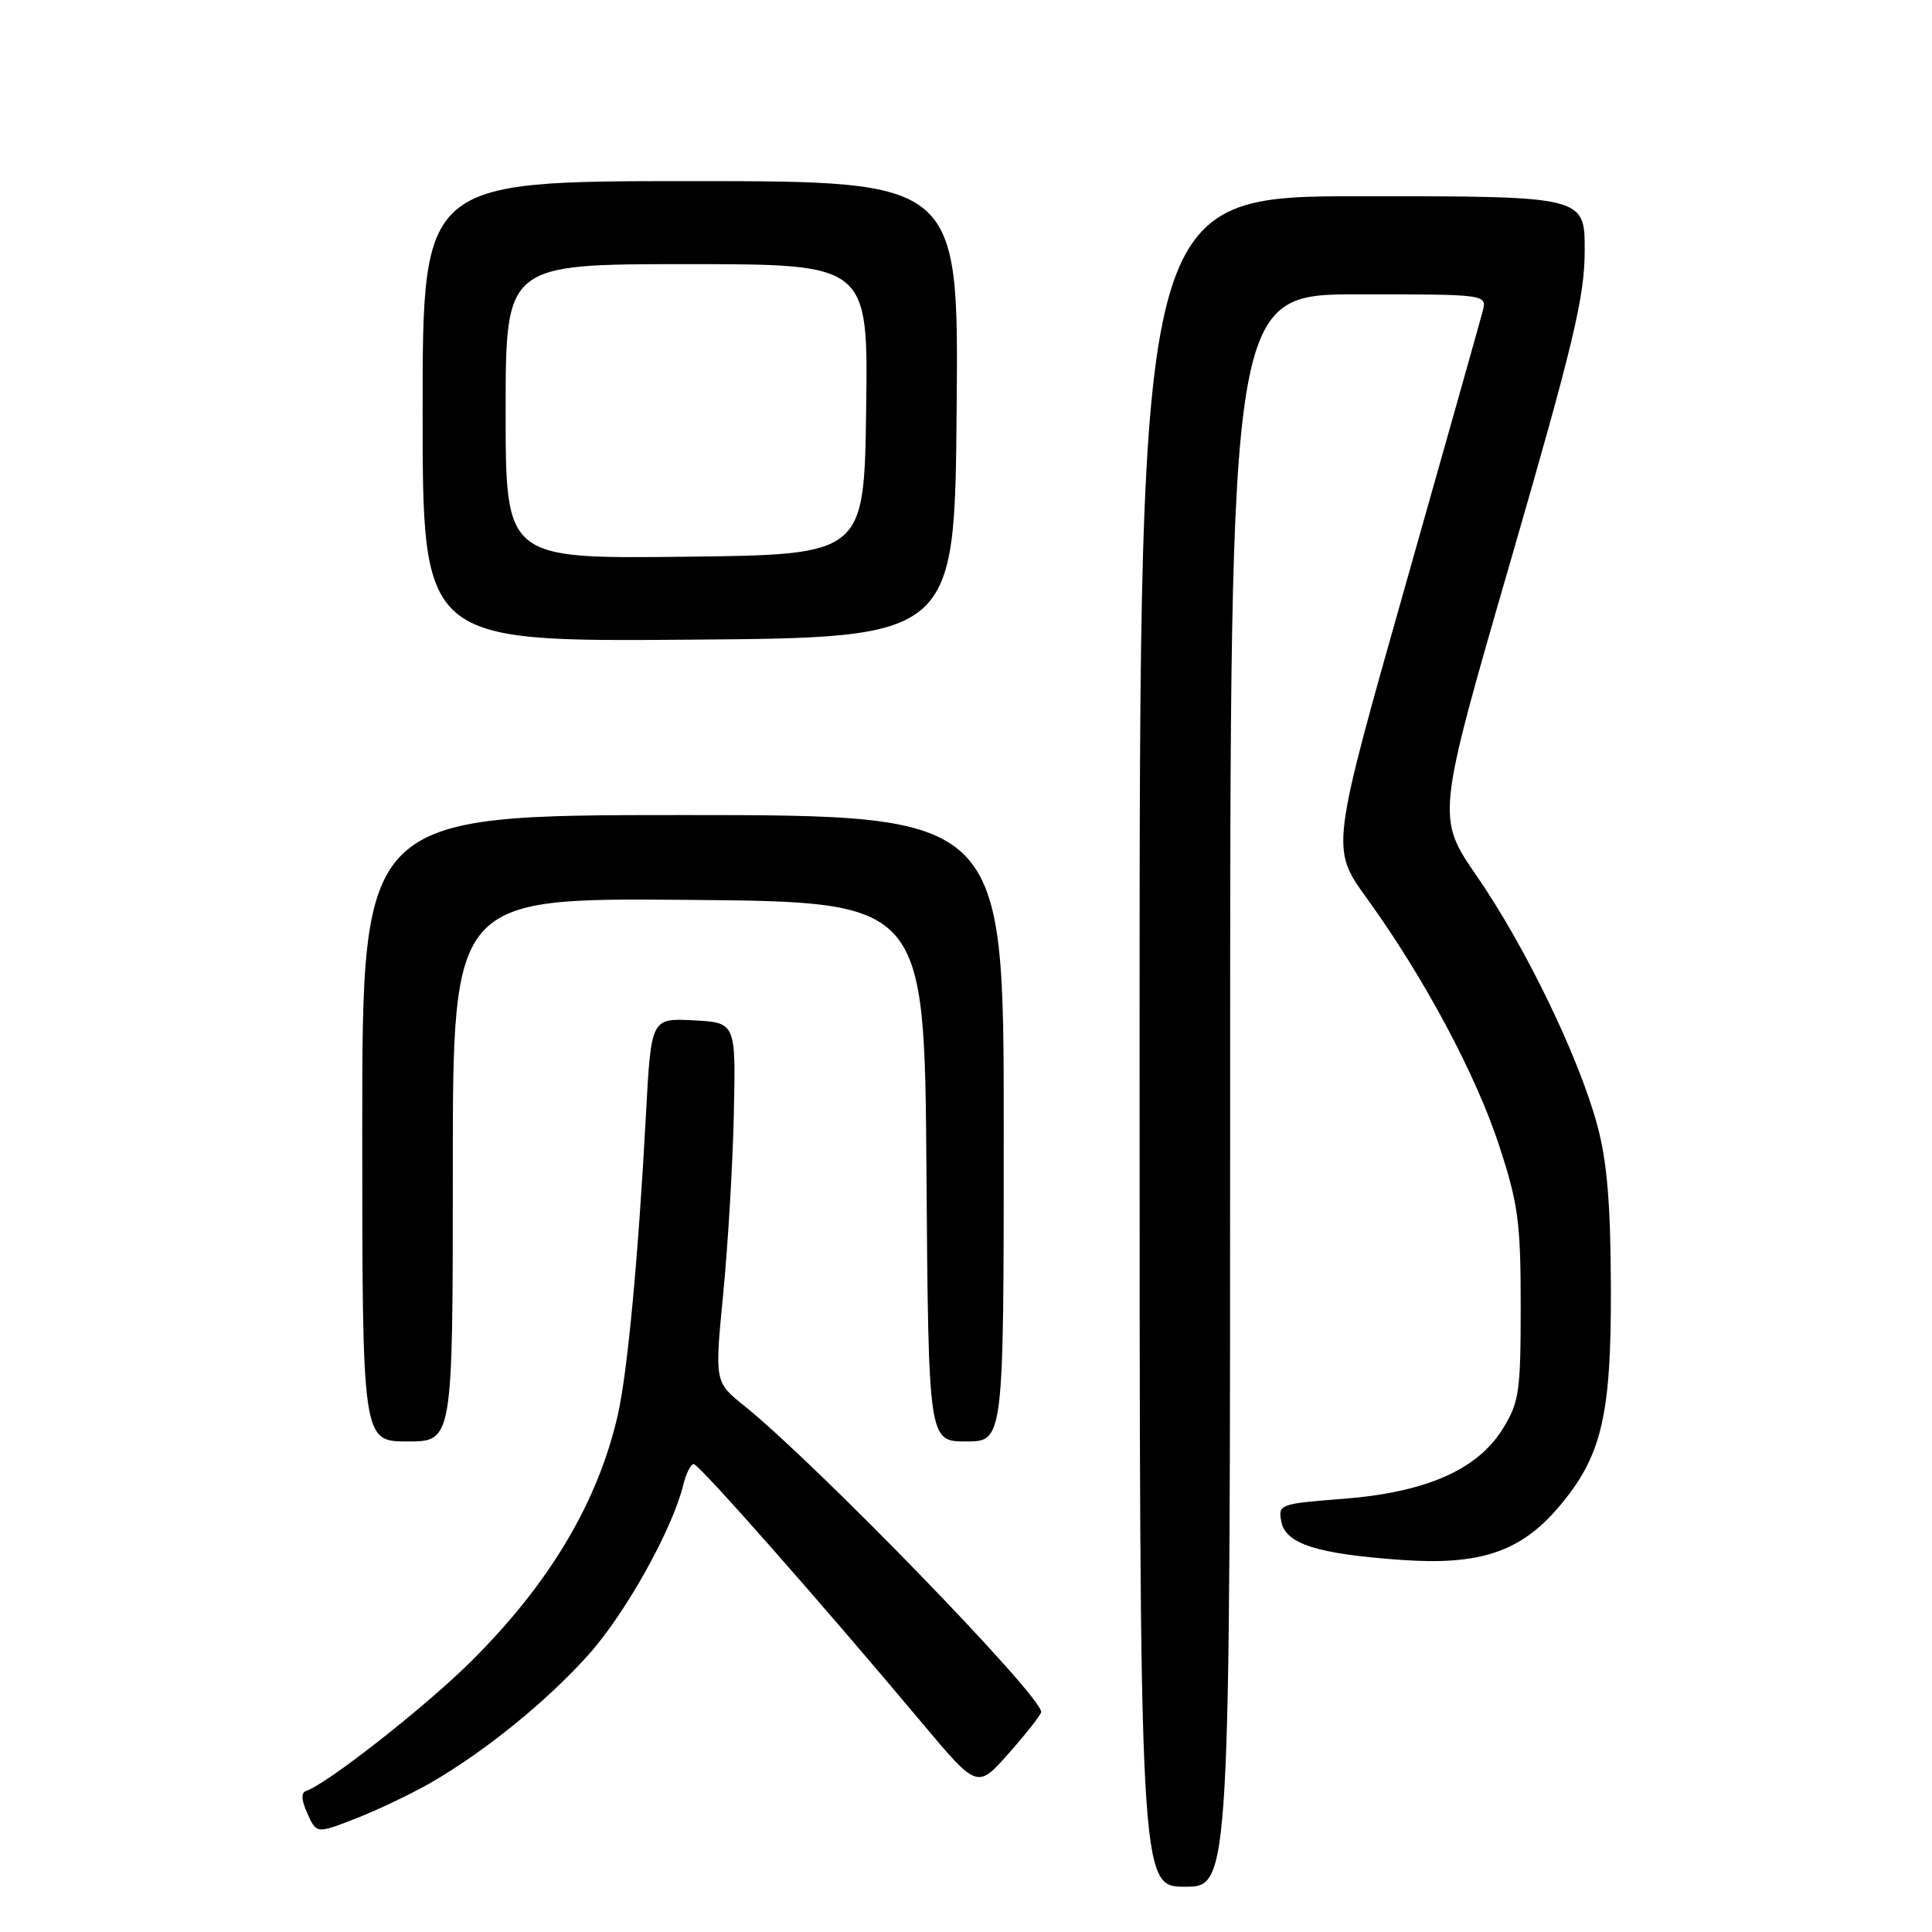 <?xml version="1.0" encoding="UTF-8" standalone="no"?>
<!DOCTYPE svg PUBLIC "-//W3C//DTD SVG 1.1//EN" "http://www.w3.org/Graphics/SVG/1.1/DTD/svg11.dtd" >
<svg xmlns="http://www.w3.org/2000/svg" xmlns:xlink="http://www.w3.org/1999/xlink" version="1.1" viewBox="0 0 256 256">
 <g >
 <path fill="currentColor"
d=" M 163.00 144.50 C 163.00 39.00 163.00 39.00 180.02 39.00 C 197.04 39.00 197.04 39.00 196.46 41.25 C 196.14 42.49 191.48 59.01 186.11 77.97 C 176.35 112.43 176.35 112.43 181.07 118.97 C 188.63 129.41 195.54 142.32 198.63 151.75 C 201.17 159.49 201.50 161.94 201.50 173.00 C 201.50 184.47 201.30 185.82 199.09 189.38 C 195.73 194.78 188.87 197.77 177.87 198.61 C 169.59 199.25 169.34 199.34 169.78 201.62 C 170.34 204.58 174.53 205.91 185.74 206.70 C 196.07 207.43 201.45 205.63 206.46 199.78 C 212.24 193.02 213.51 187.71 213.45 170.50 C 213.41 159.39 212.94 153.81 211.62 149.00 C 209.16 139.97 202.14 125.46 195.72 116.14 C 190.32 108.31 190.32 108.31 200.14 74.40 C 208.49 45.55 209.96 39.42 209.98 33.25 C 210.00 26.00 210.00 26.00 180.50 26.00 C 151.00 26.00 151.00 26.00 151.00 138.00 C 151.00 250.00 151.00 250.00 157.00 250.00 C 163.00 250.00 163.00 250.00 163.00 144.50 Z  M 57.00 236.27 C 64.25 232.09 72.44 225.45 77.98 219.26 C 82.89 213.78 89.09 202.67 90.54 196.75 C 90.91 195.24 91.53 194.00 91.92 194.00 C 92.63 194.00 108.62 212.14 122.21 228.34 C 129.50 237.04 129.50 237.04 133.71 232.27 C 136.03 229.65 137.94 227.21 137.96 226.85 C 138.08 224.79 108.23 194.02 98.60 186.26 C 94.69 183.12 94.69 183.12 95.84 171.31 C 96.47 164.81 97.10 154.10 97.24 147.50 C 97.50 135.50 97.50 135.50 91.89 135.20 C 86.28 134.91 86.28 134.91 85.59 147.70 C 84.58 166.58 83.15 181.84 81.86 187.50 C 79.21 199.11 72.75 209.92 62.32 220.24 C 56.24 226.26 43.31 236.40 40.56 237.31 C 39.87 237.54 39.93 238.54 40.74 240.32 C 41.95 242.99 41.95 242.99 47.23 240.93 C 50.13 239.79 54.52 237.69 57.00 236.27 Z  M 60.00 154.99 C 60.00 118.97 60.00 118.97 91.25 119.24 C 122.50 119.50 122.50 119.50 122.76 155.25 C 123.03 191.00 123.03 191.00 128.01 191.00 C 133.00 191.00 133.00 191.00 133.00 149.50 C 133.00 108.00 133.00 108.00 90.50 108.00 C 48.00 108.00 48.00 108.00 48.00 149.50 C 48.00 191.00 48.00 191.00 54.00 191.00 C 60.00 191.00 60.00 191.00 60.00 154.99 Z  M 126.76 54.25 C 127.03 24.00 127.03 24.00 91.51 24.00 C 56.00 24.00 56.00 24.00 56.00 54.51 C 56.00 85.03 56.00 85.03 91.25 84.76 C 126.50 84.50 126.50 84.50 126.76 54.25 Z  M 67.00 54.52 C 67.00 35.00 67.00 35.00 91.02 35.00 C 115.04 35.00 115.04 35.00 114.77 54.25 C 114.50 73.50 114.50 73.50 90.75 73.77 C 67.00 74.04 67.00 74.04 67.00 54.52 Z "/>
</g>
</svg>